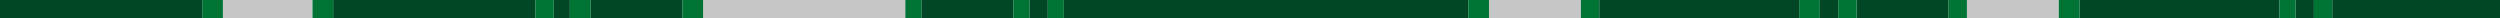<svg width="1088" height="8" fill="none" xmlns="http://www.w3.org/2000/svg"><path fill="#C6C6C6" d="M97 0h39v8H97zm209 0h88v8h-88zm342 0h40v8h-40zm208 0h40v8h-40z"/><path fill="#01592F" d="M0 0h88v8H0z"/><path fill="#000" fill-opacity=".2" d="M0 0h88v8H0z"/><path fill="#01592F" d="M145 0h88v8h-88z"/><path fill="#000" fill-opacity=".2" d="M145 0h88v8h-88z"/><path fill="#01592F" d="M257 0h40v8h-40z"/><path fill="#000" fill-opacity=".2" d="M257 0h40v8h-40z"/><path fill="#01592F" d="M401 0h40v8h-40z"/><path fill="#000" fill-opacity=".2" d="M401 0h40v8h-40z"/><path fill="#01592F" d="M448 0h8v8h-8z"/><path fill="#000" fill-opacity=".2" d="M448 0h8v8h-8z"/><path fill="#01592F" d="M463 0h176v8H463z"/><path fill="#000" fill-opacity=".2" d="M463 0h176v8H463z"/><path fill="#01592F" d="M696 0h87v8h-87z"/><path fill="#000" fill-opacity=".2" d="M696 0h87v8h-87z"/><path fill="#01592F" d="M792 0h8v8h-8z"/><path fill="#000" fill-opacity=".2" d="M792 0h8v8h-8z"/><path fill="#01592F" d="M808 0h40v8h-40z"/><path fill="#000" fill-opacity=".2" d="M808 0h40v8h-40z"/><path fill="#01592F" d="M905 0h87v8h-87z"/><path fill="#000" fill-opacity=".2" d="M905 0h87v8h-87z"/><path fill="#01592F" d="M999 0h8v8h-8z"/><path fill="#000" fill-opacity=".2" d="M999 0h8v8h-8z"/><path d="M1015 0h73v8h-73V0z" fill="#01592F"/><path d="M1015 0h73v8h-73V0z" fill="#000" fill-opacity=".2"/><path fill="#01592F" d="M241 0h7v8h-7z"/><path fill="#000" fill-opacity=".2" d="M241 0h7v8h-7z"/><path fill="#007434" d="M992 0h7v8h-7zm-96 0h9v8h-9zm-48 0h8v8h-8zm-48 0h8v8h-8zm-17 0h9v8h-9zm-95 0h8v8h-8zm-49 0h9v8h-9zM456 0h7v8h-7zm-15 0h7v8h-7zm-47 0h7v8h-7zm-97 0h9v8h-9zm-49 0h9v8h-9zm-15 0h8v8h-8zm-97 0h9v8h-9zM88 0h9v8h-9zm919 0h8v8h-8z"/></svg>
